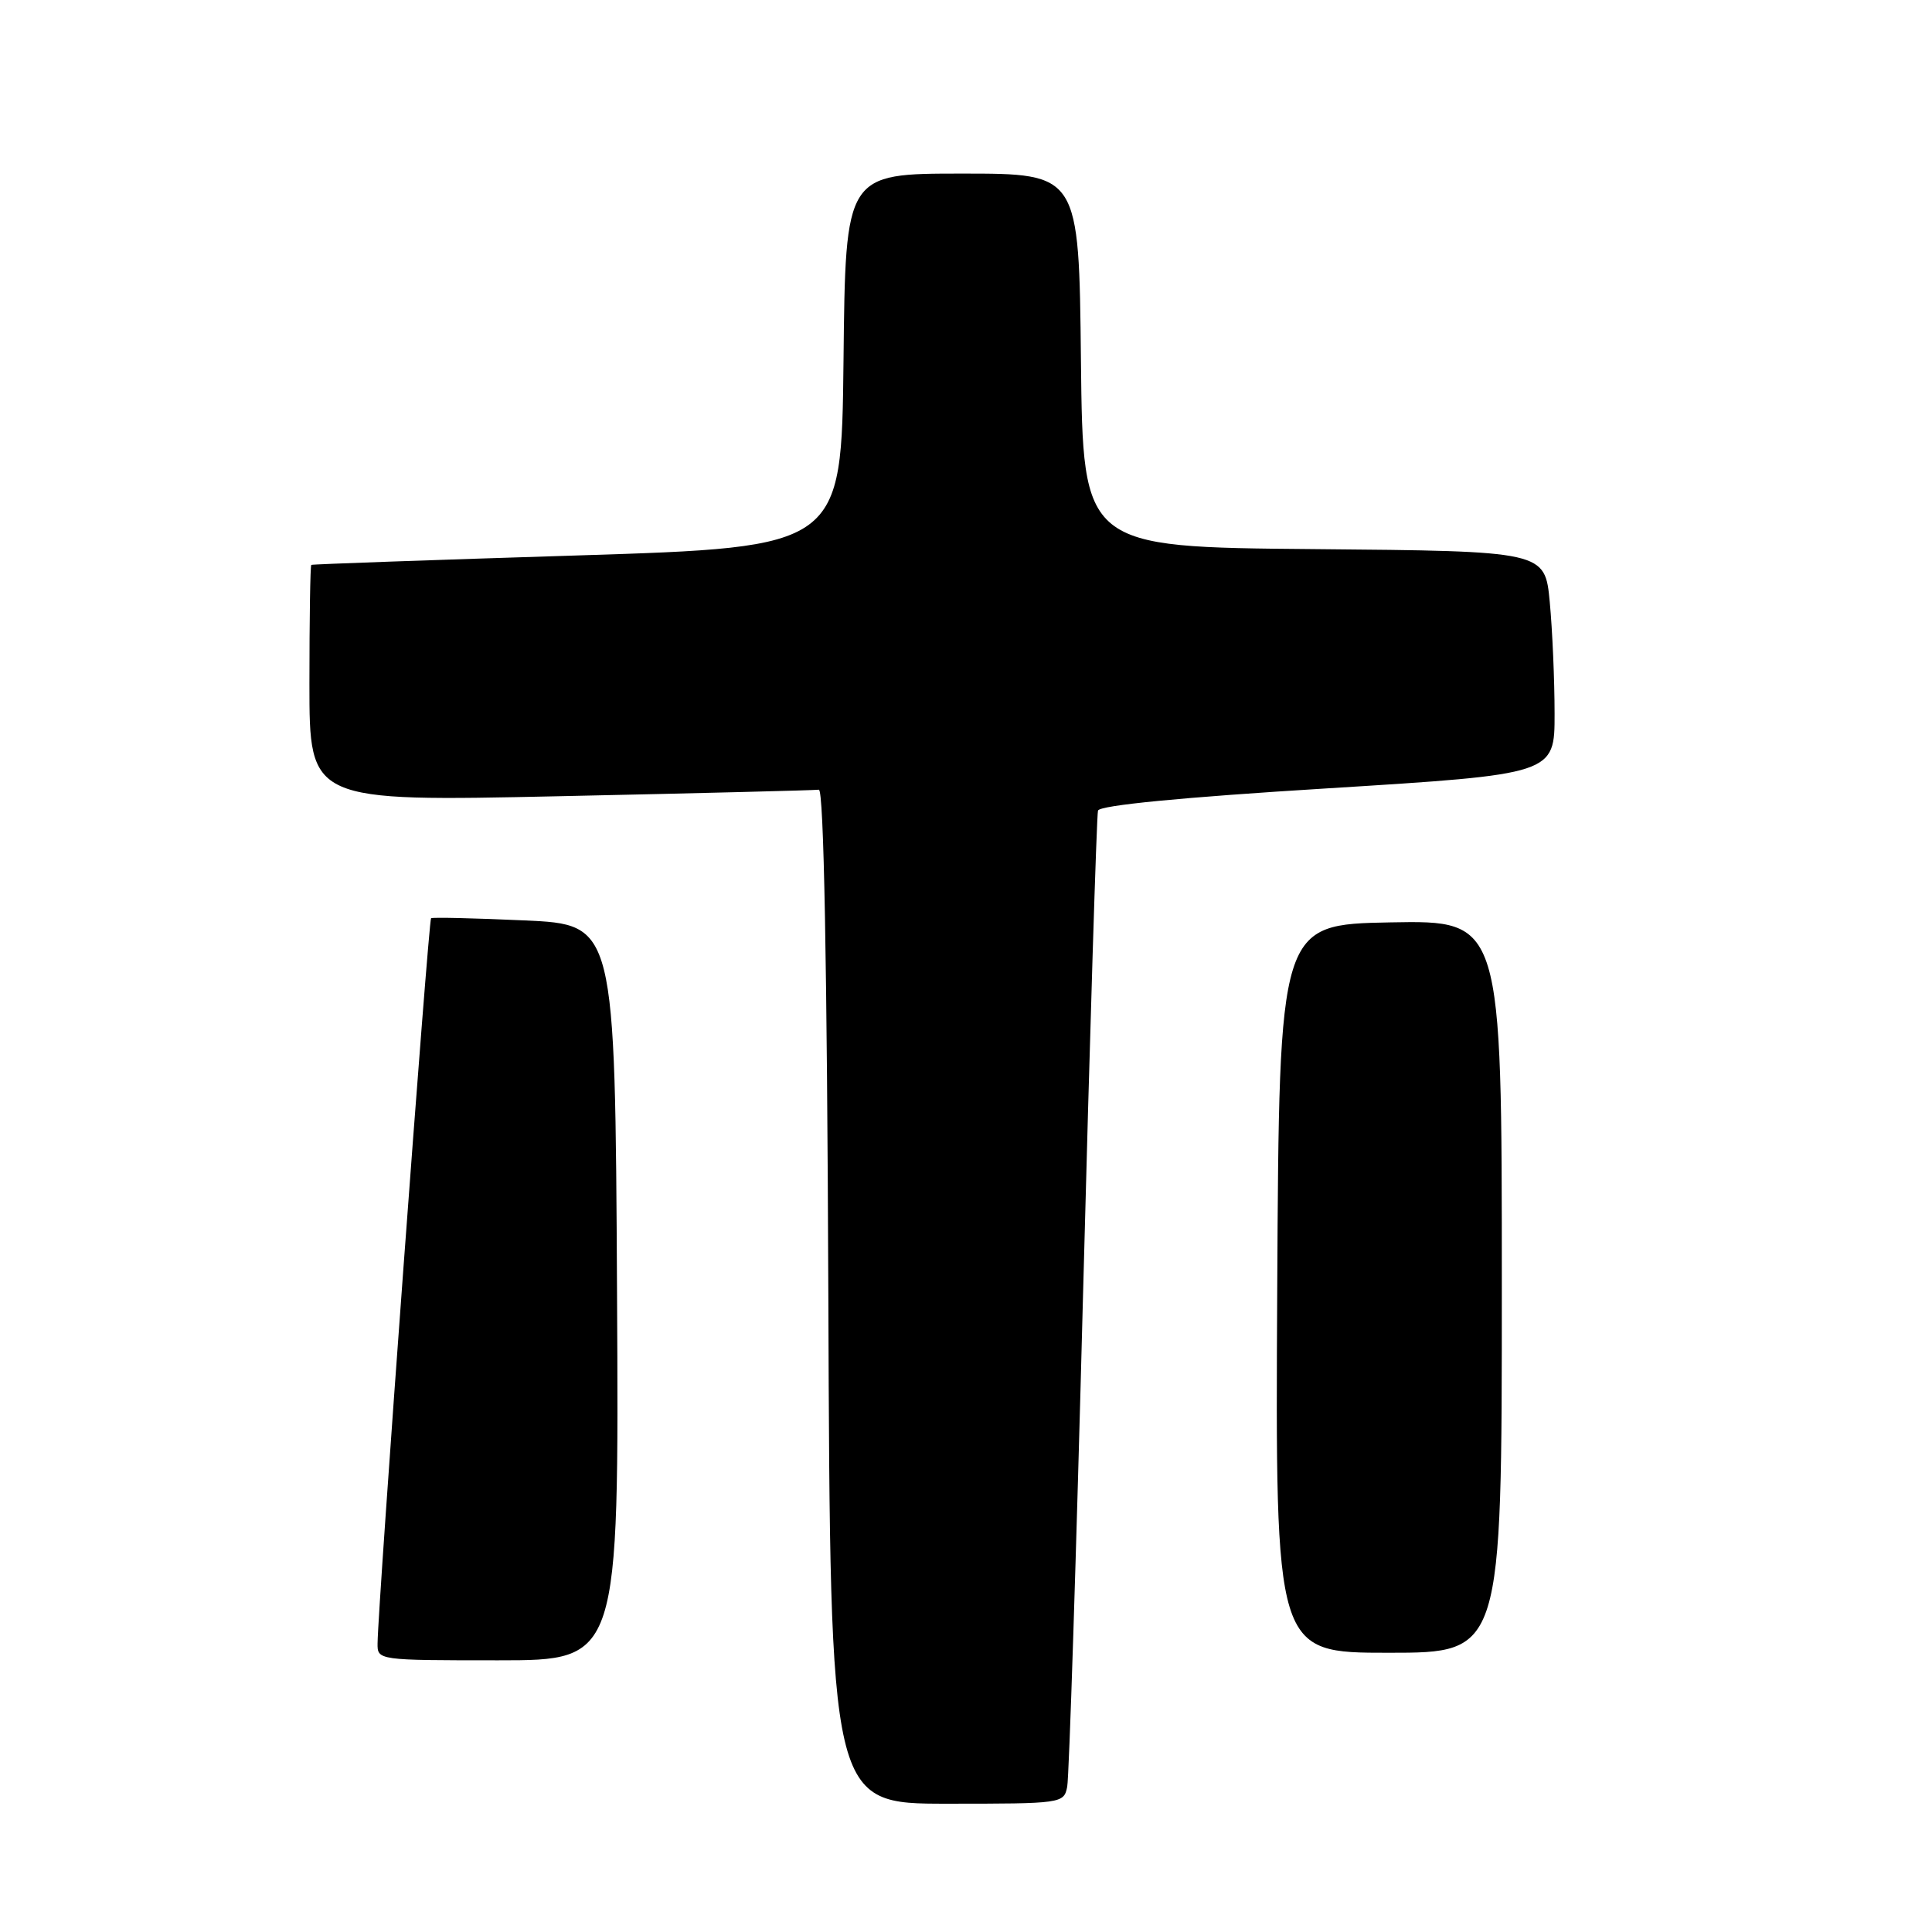 <?xml version="1.0" encoding="UTF-8" standalone="no"?>
<!DOCTYPE svg PUBLIC "-//W3C//DTD SVG 1.1//EN" "http://www.w3.org/Graphics/SVG/1.1/DTD/svg11.dtd" >
<svg xmlns="http://www.w3.org/2000/svg" xmlns:xlink="http://www.w3.org/1999/xlink" version="1.1" viewBox="0 0 256 256">
 <g >
 <path fill="currentColor"
d=" M 141.41 236.75 C 141.66 235.51 142.61 206.15 143.51 171.50 C 144.42 136.85 145.31 108.01 145.49 107.41 C 145.70 106.71 156.57 105.65 175.91 104.46 C 206.00 102.59 206.00 102.59 205.99 94.55 C 205.99 90.12 205.70 83.47 205.35 79.76 C 204.71 73.03 204.71 73.03 174.11 72.76 C 143.50 72.50 143.50 72.50 143.23 47.75 C 142.97 23.00 142.97 23.00 127.50 23.00 C 112.03 23.00 112.03 23.00 111.77 47.75 C 111.50 72.50 111.50 72.50 76.50 73.60 C 57.25 74.20 41.39 74.76 41.25 74.85 C 41.11 74.93 41.00 82.03 41.00 90.61 C 41.00 106.22 41.00 106.22 74.25 105.50 C 92.54 105.11 107.95 104.72 108.50 104.64 C 109.16 104.55 109.59 127.64 109.76 171.75 C 110.01 239.00 110.01 239.00 125.49 239.00 C 140.73 239.00 140.97 238.97 141.41 236.75 Z  M 81.76 171.25 C 81.50 122.50 81.50 122.50 69.50 121.96 C 62.90 121.66 57.33 121.53 57.12 121.67 C 56.78 121.90 50.09 212.51 50.03 217.75 C 50.00 219.99 50.07 220.00 66.01 220.00 C 82.02 220.00 82.02 220.00 81.76 171.25 Z  M 199.00 170.47 C 199.00 121.95 199.00 121.95 184.25 122.22 C 169.50 122.50 169.50 122.50 169.24 170.75 C 168.98 219.00 168.98 219.00 183.99 219.00 C 199.00 219.00 199.00 219.00 199.00 170.47 Z "/>
</g>
</svg>
